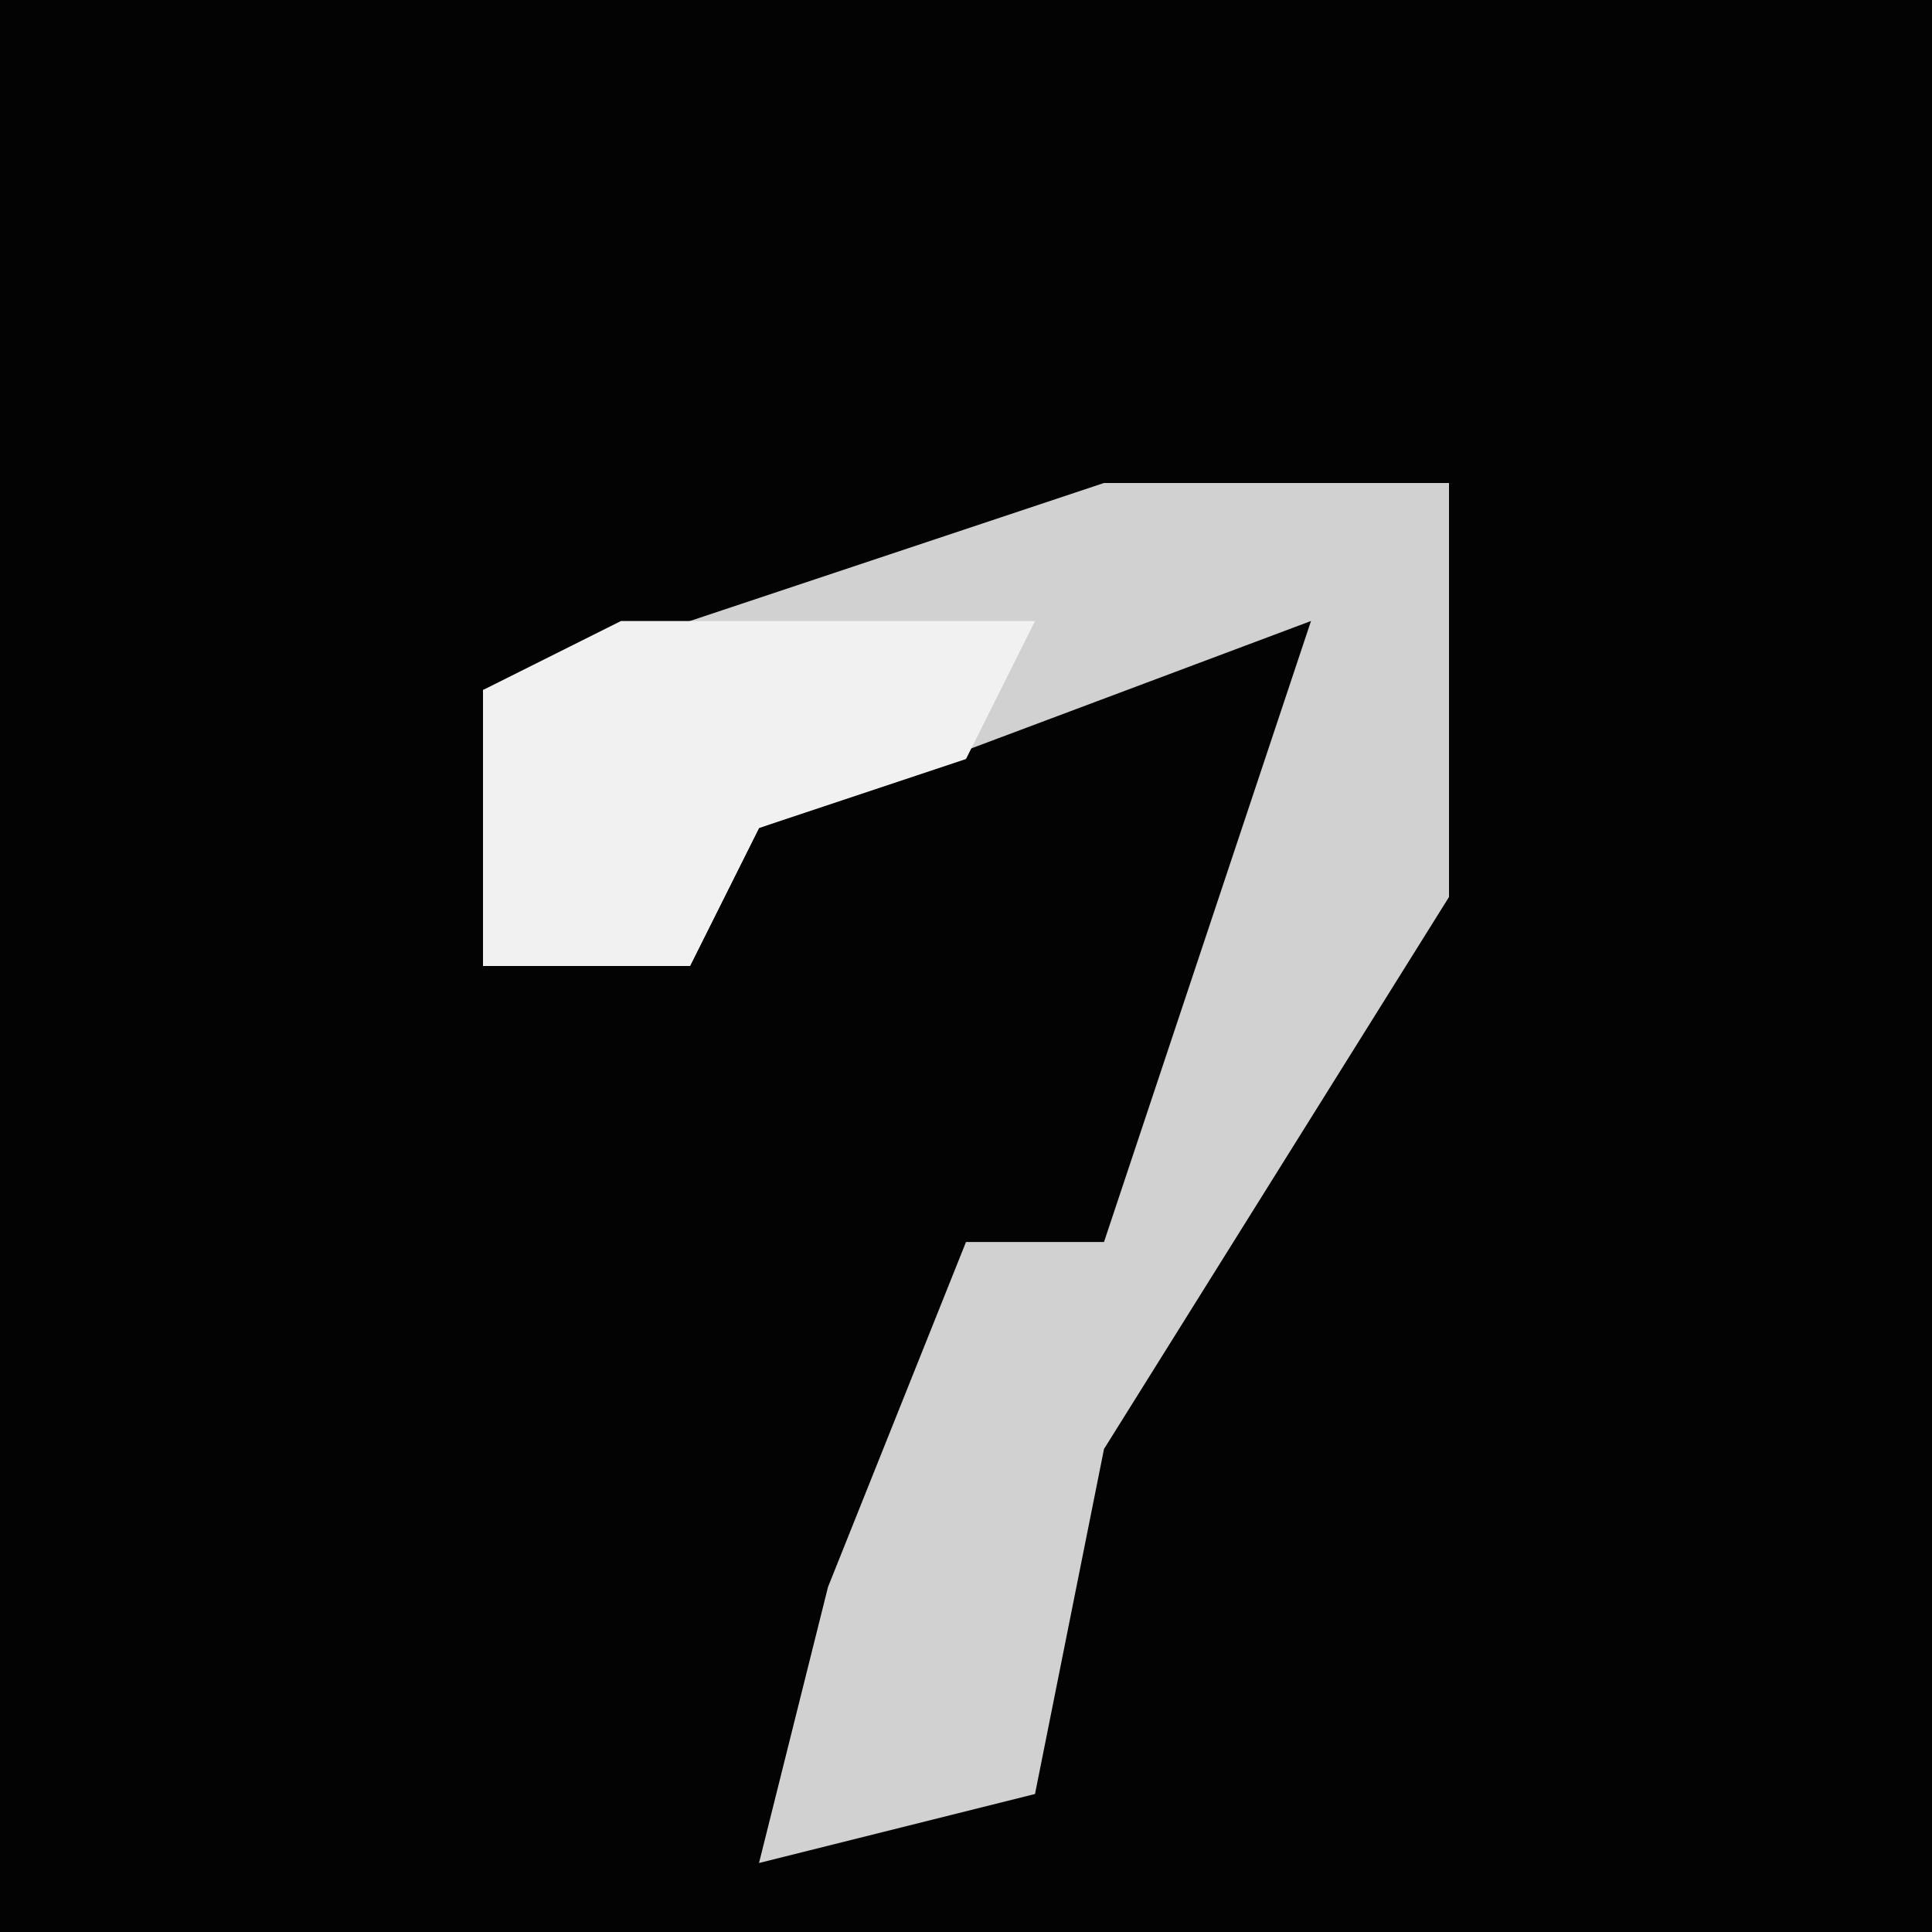 <?xml version="1.0" encoding="UTF-8"?>
<svg version="1.1" xmlns="http://www.w3.org/2000/svg" width="28" height="28">
<path d="M0,0 L28,0 L28,28 L0,28 Z " fill="#030303" transform="translate(0,0)"/>
<path d="M0,0 L5,0 L5,6 L0,14 L-1,19 L-5,20 L-4,16 L-2,11 L0,11 L3,2 L-5,5 L-6,7 L-9,7 L-9,3 Z " fill="#D1D1D1" transform="translate(16,7)"/>
<path d="M0,0 L6,0 L5,2 L2,3 L1,5 L-2,5 L-2,1 Z " fill="#F1F1F1" transform="translate(9,9)"/>
</svg>
